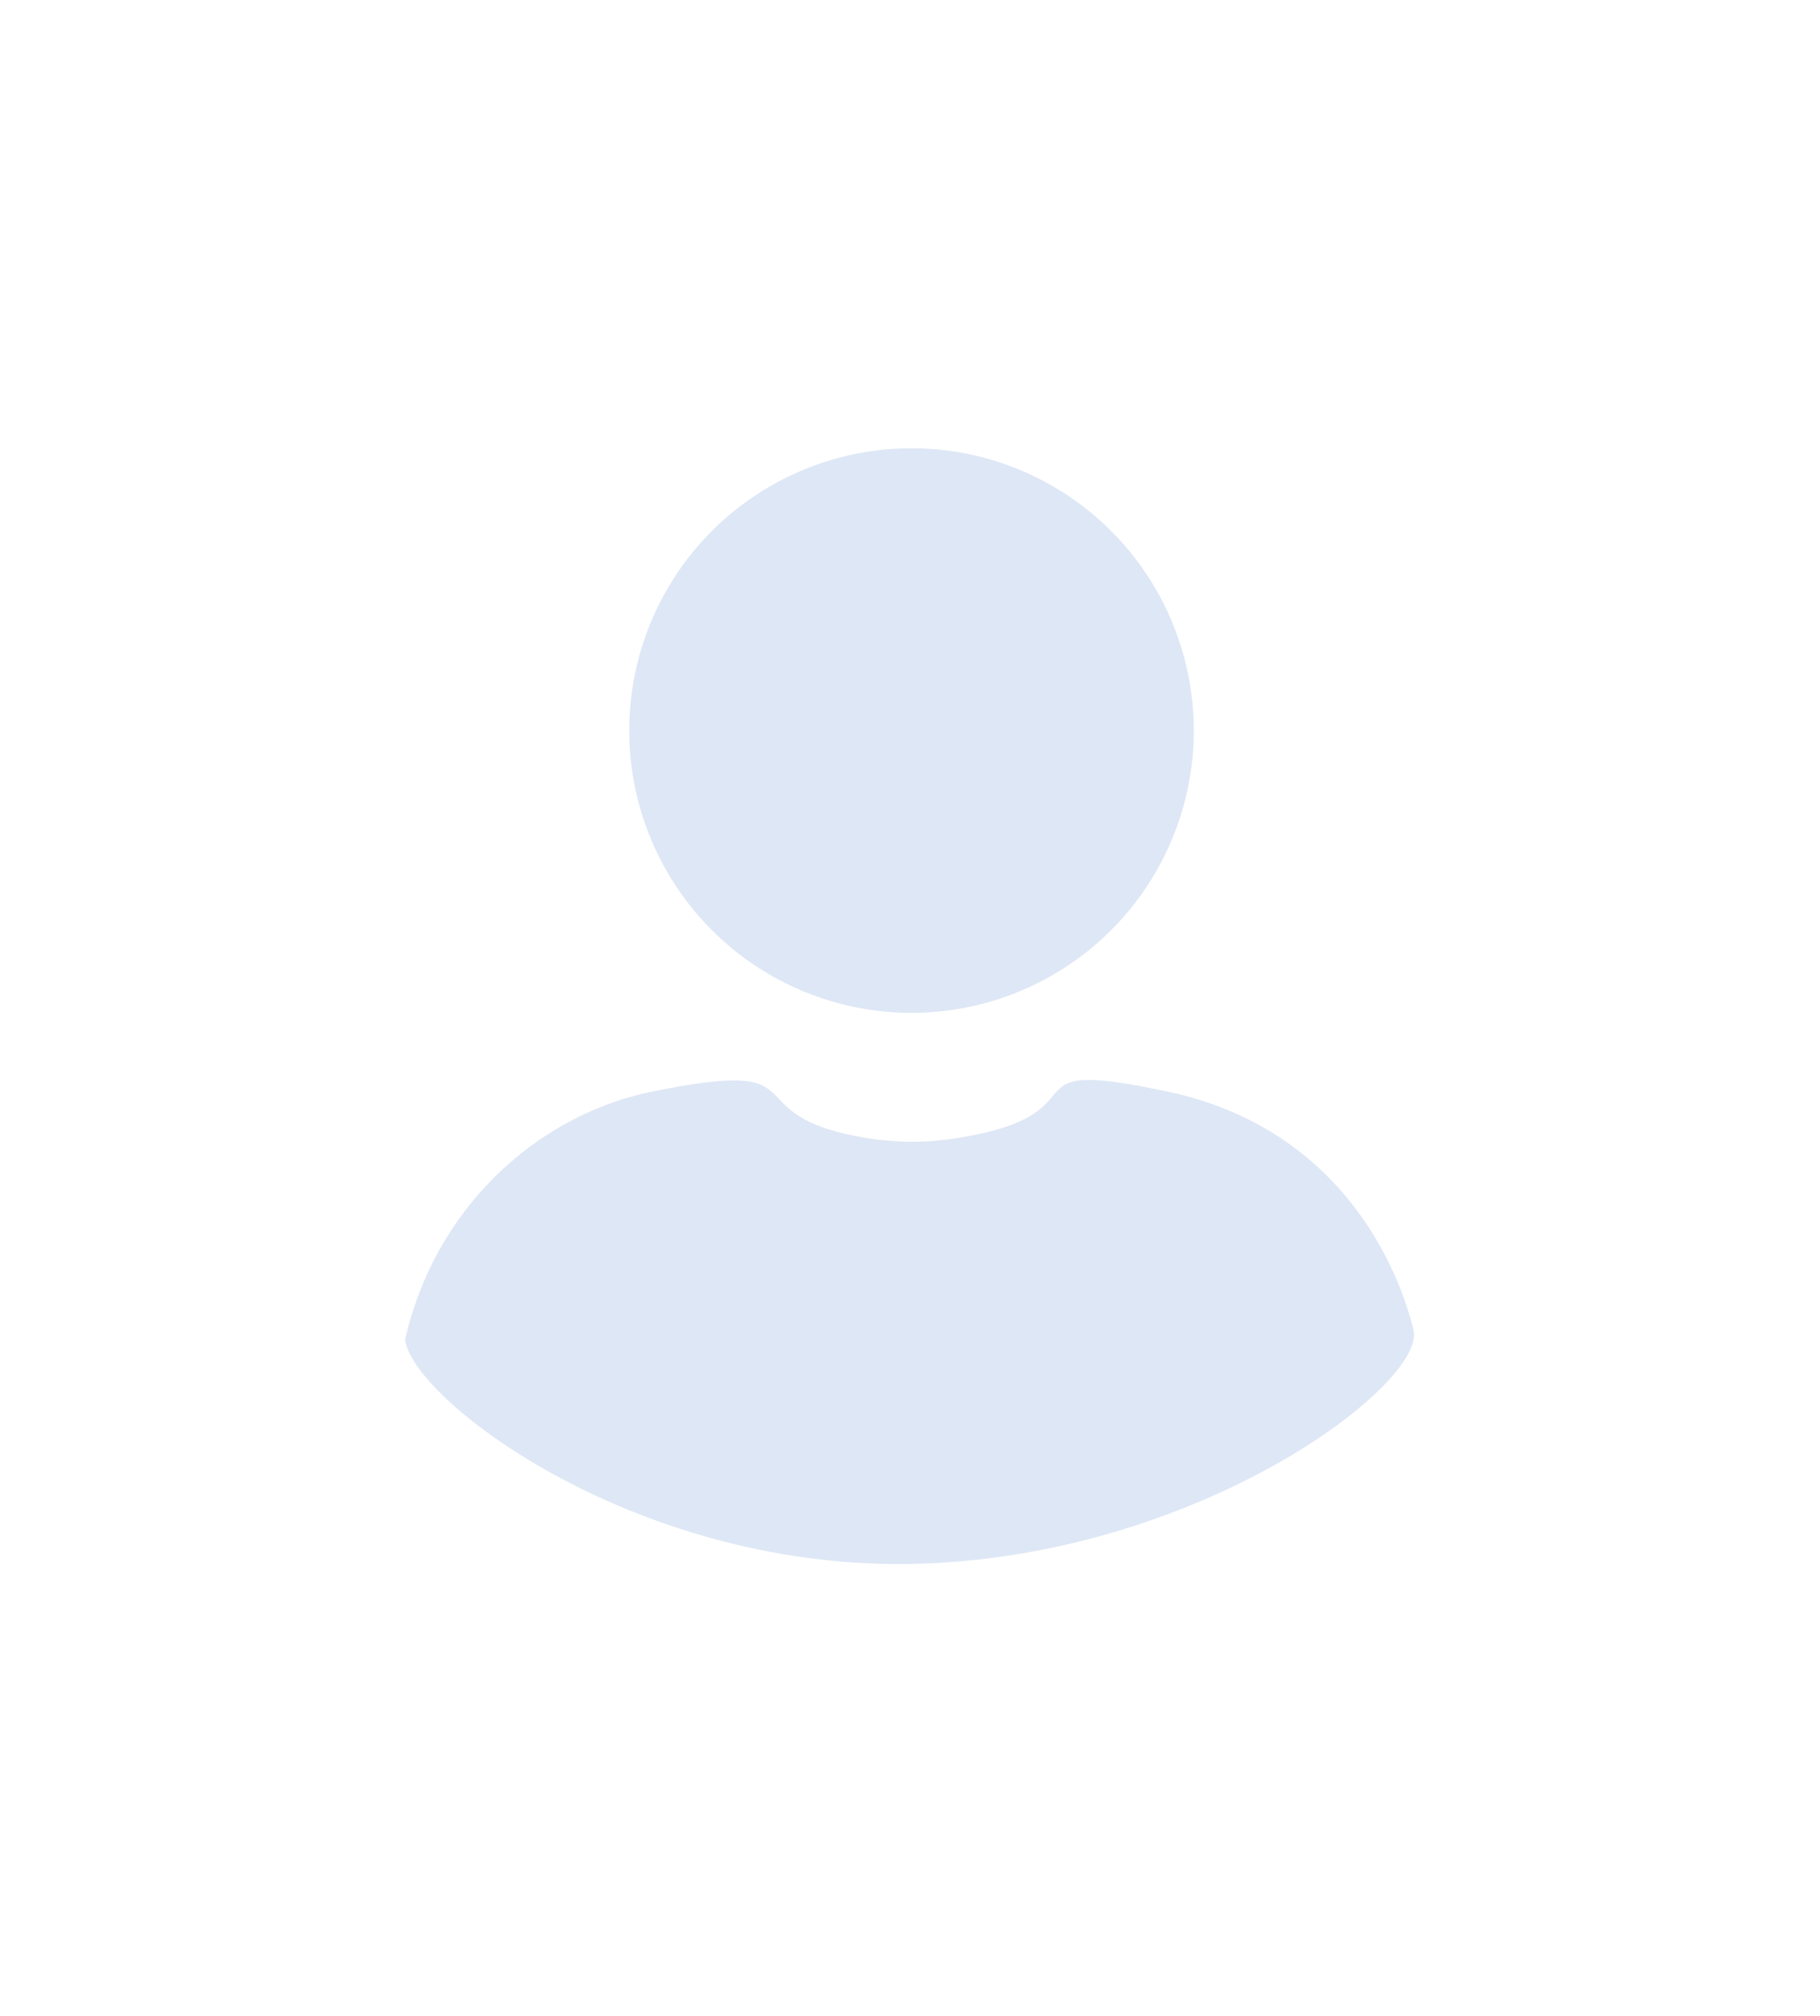 <svg version="1.2" xmlns="http://www.w3.org/2000/svg" viewBox="0 0 363 402" width="363" height="402">
	<title>Freelance-svg</title>
	<style>
		.s0 { opacity: .5;fill: #bfd0ed } 
	</style>
	<path id="Layer" class="s0" d="m281.9 265.1c3 10.6-43.2 46-100.8 46.8-55.3 0.8-99.2-33.2-100.3-44.8 5.9-25.7 25.5-44.1 48.3-49.2 36.7-7.6 15.3 4.7 44.6 9.2q2 0.3 3.9 0.4 2 0.2 4 0.2 1.9 0 3.9-0.1 1.9-0.2 3.9-0.4c33.4-4.8 8.4-17.1 44.4-9.3 31.4 7.1 44.1 31.4 48.1 47.2z"/>
	<ellipse id="Layer" class="s0" cx="181.8" cy="145.7" rx="56.3" ry="56.3"/>
</svg>